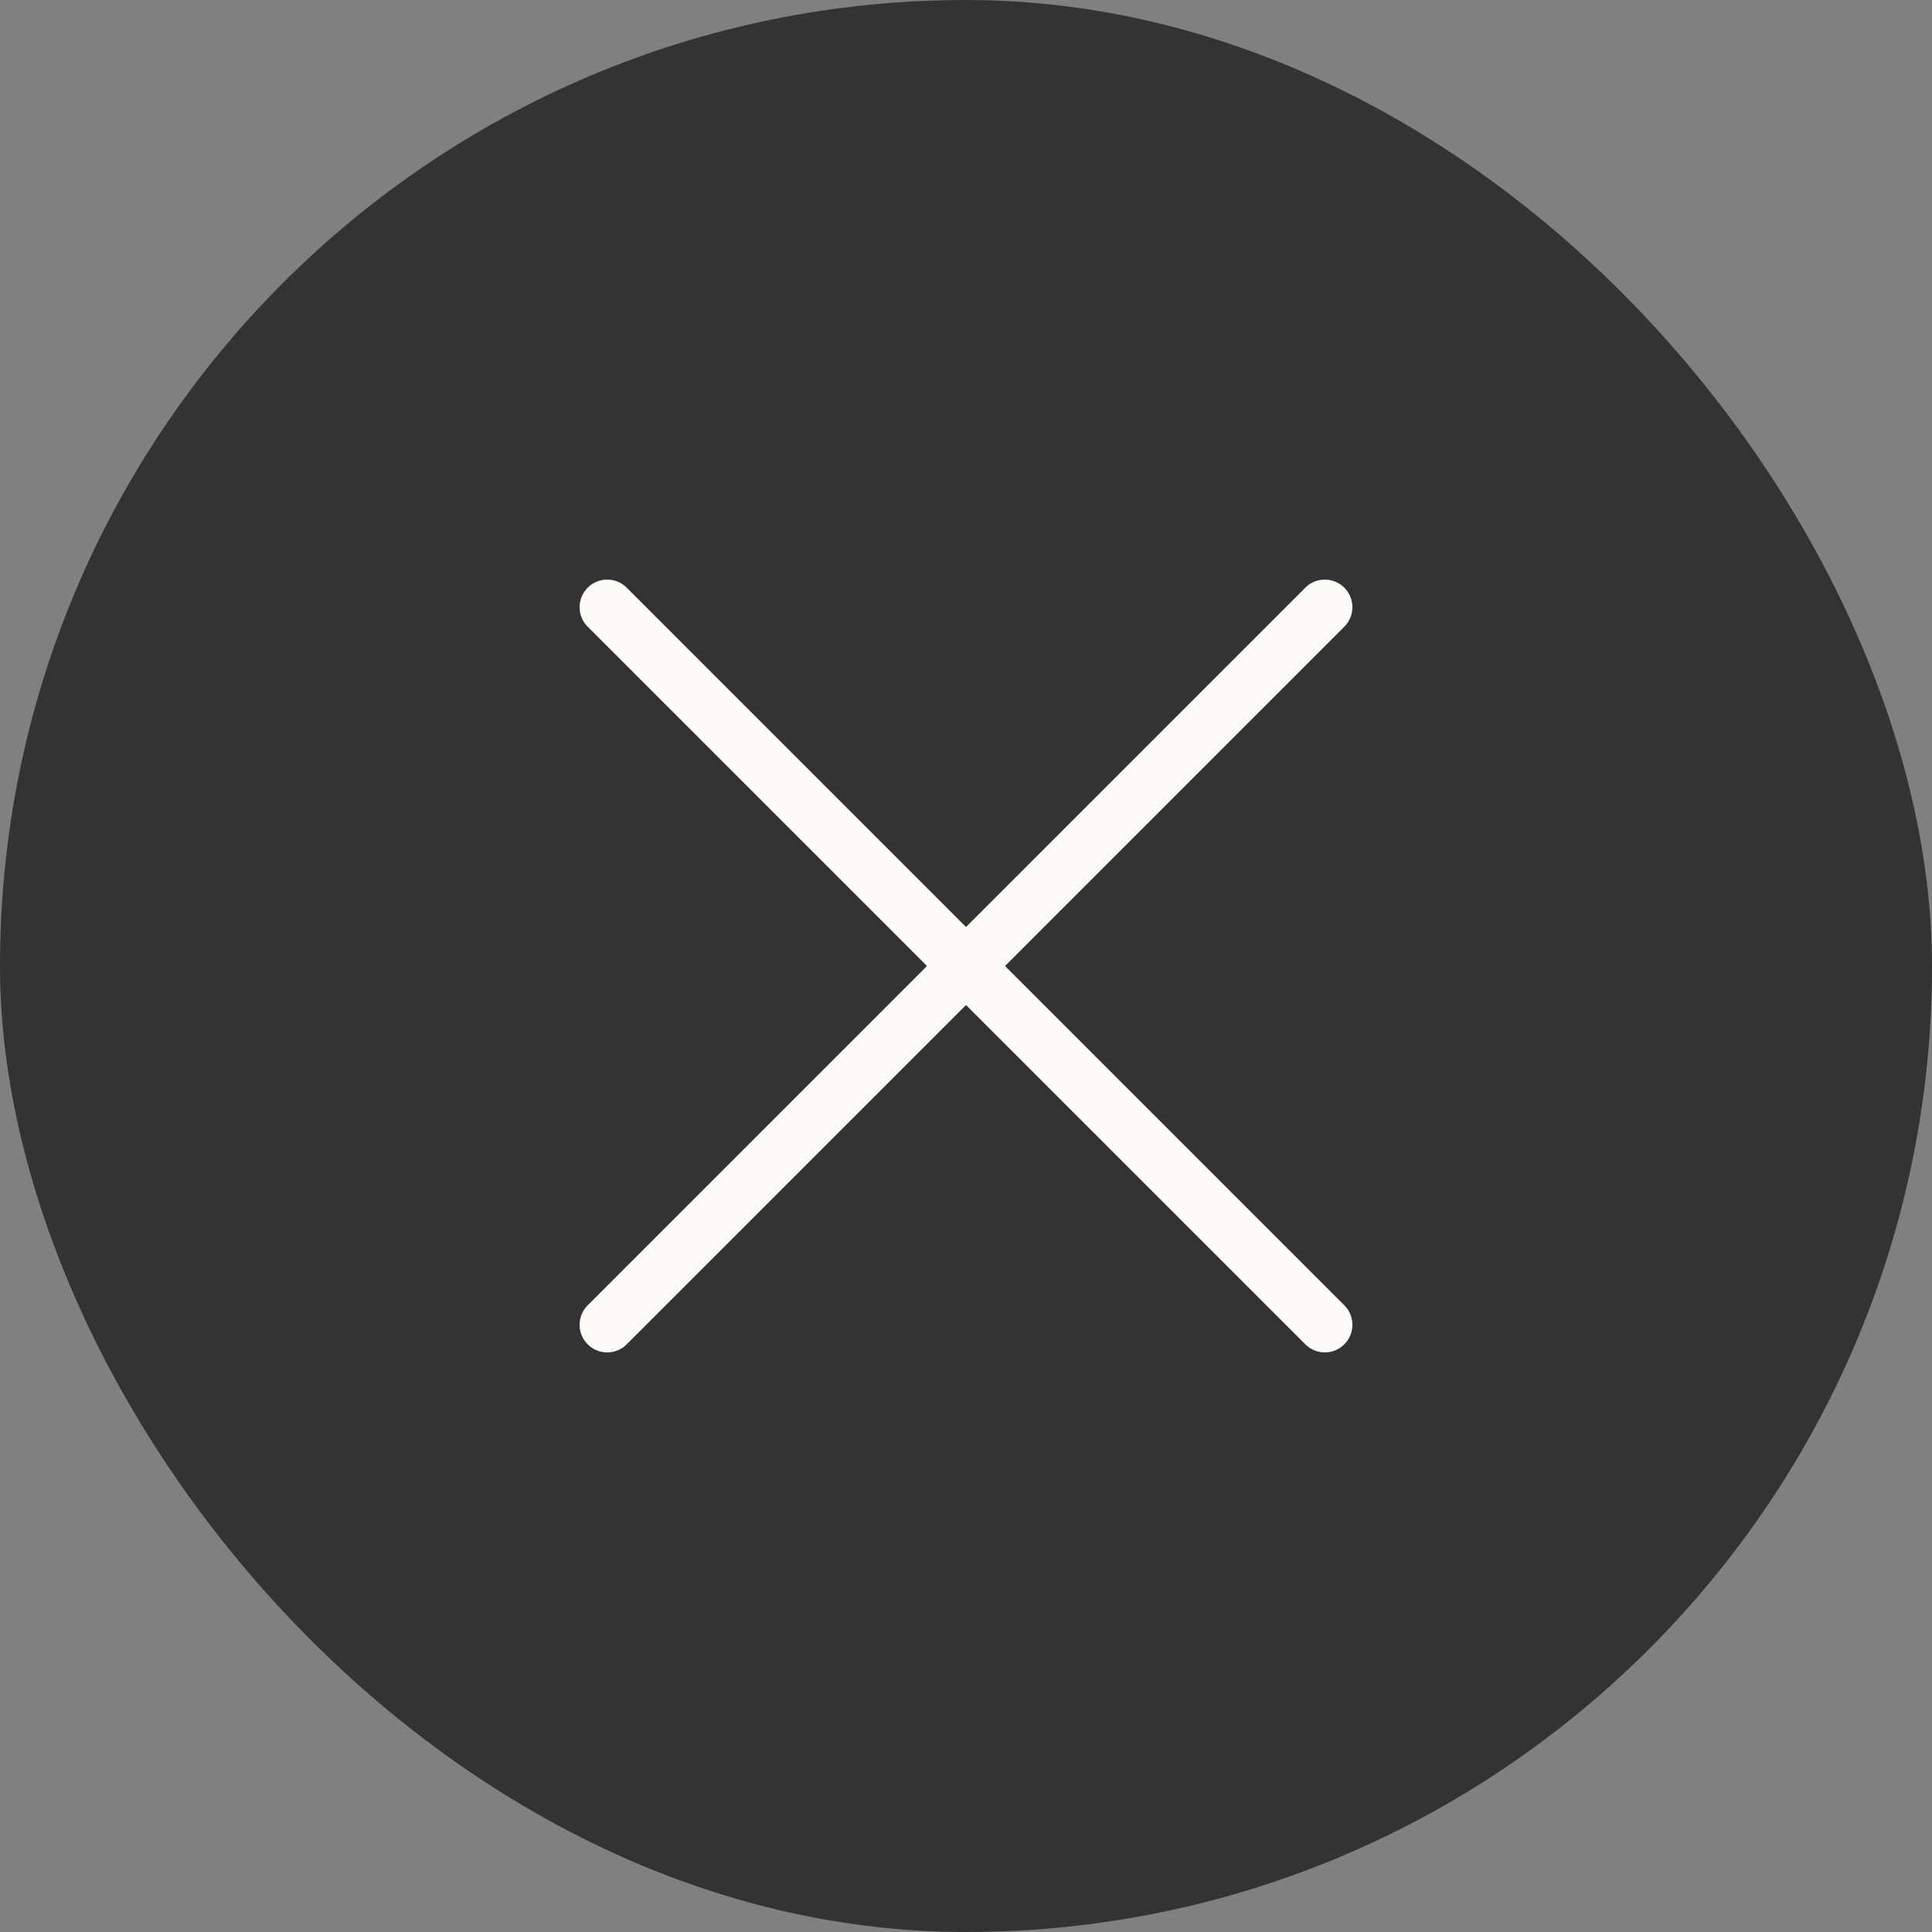 <svg width="35" height="35" viewBox="0 0 35 35" fill="none" xmlns="http://www.w3.org/2000/svg">
<rect x="0" y="0" width="35" height="35" fill="#808080" stroke="none"/>
<rect width="35" height="35" rx="17.5" fill="#333333"/>
<path d="M24 11L11 24M11 11L24 24" stroke="#FDFBFA" stroke-linecap="round"/>
</svg>
